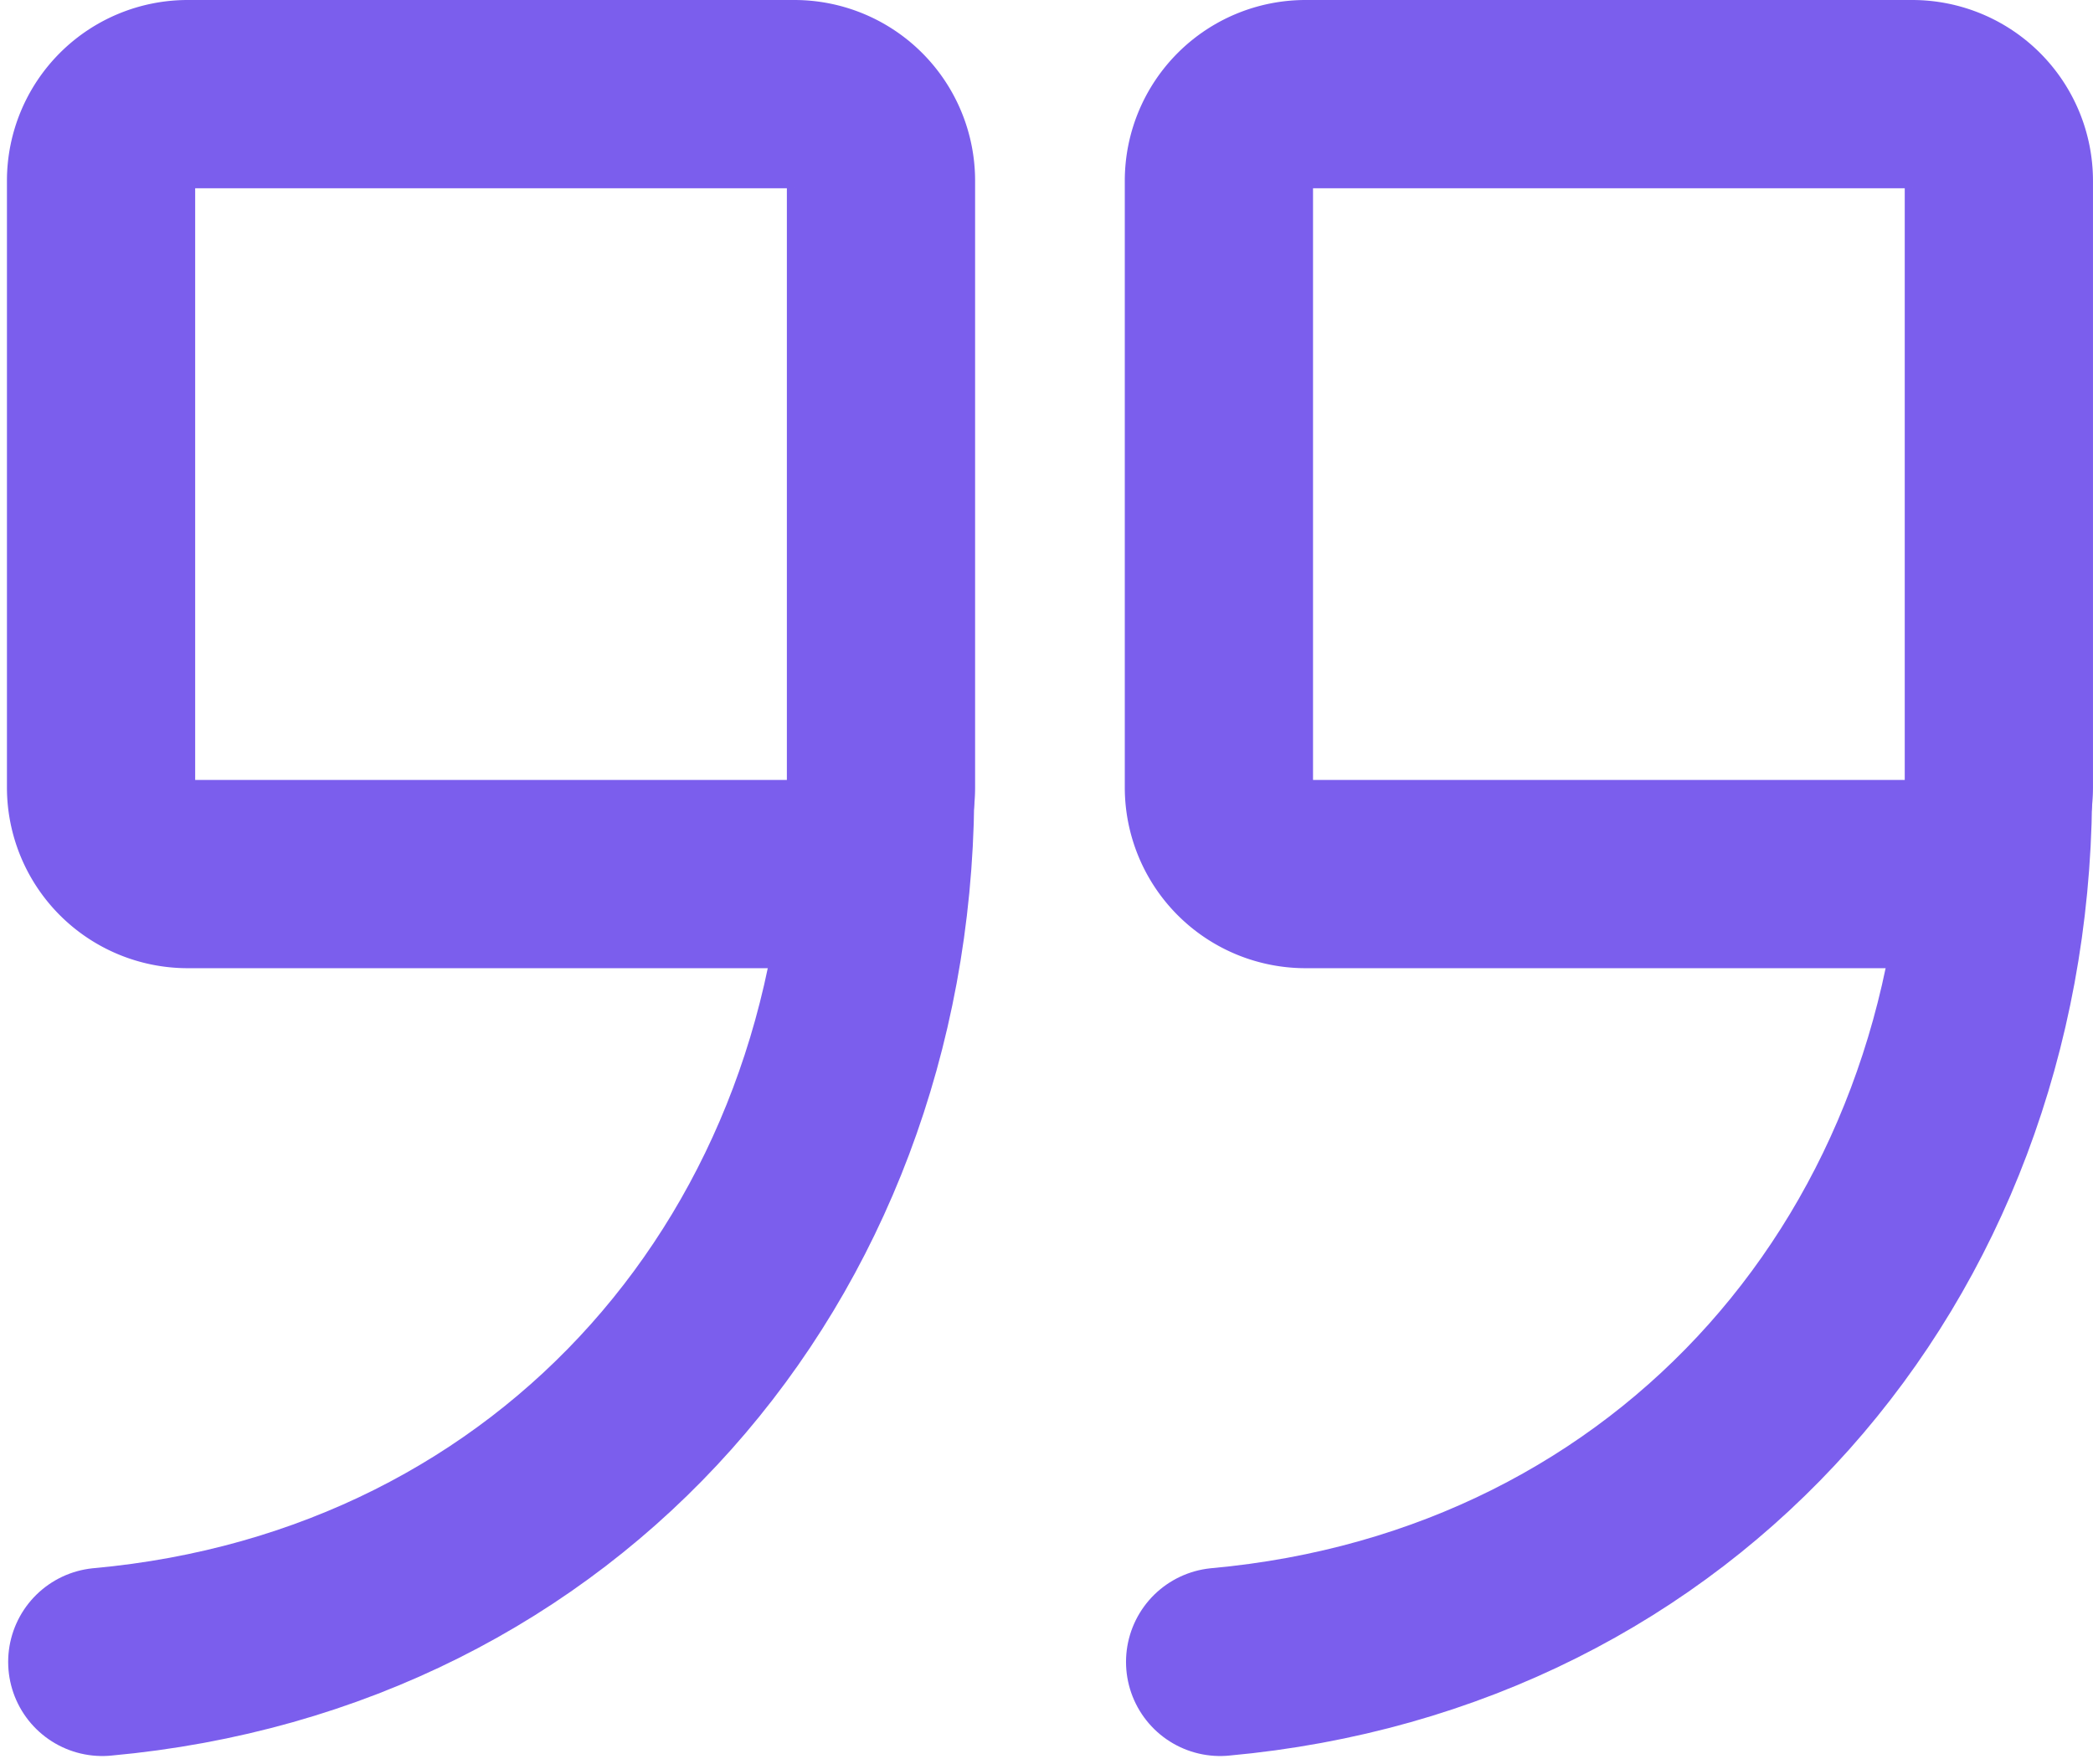 <svg xmlns="http://www.w3.org/2000/svg" width="88.955" height="74.978" viewBox="0 0 88.955 74.978">
  <g id="quote_icon_colored" data-name="quote icon colored" transform="translate(3.211 0.991)">
    <g id="Group_313" data-name="Group 313" transform="translate(48.594 3.009)">
      <path id="Path_183" data-name="Path 183" d="M17.666,3.009H43.449a3.683,3.683,0,0,1,3.683,3.683V32.475a3.683,3.683,0,0,1-3.683,3.683H17.666a3.683,3.683,0,0,1-3.683-3.683V6.692A3.683,3.683,0,0,1,17.666,3.009Z" transform="translate(-13.983 -3.009)" fill="none" stroke="#7b5eed" stroke-linecap="round" stroke-linejoin="round" stroke-width="8"/>
      <path id="Path_184" data-name="Path 184" d="M47.056,11.144c-.2,19.473-13.589,34.9-33.059,36.67" transform="translate(-13.945 18.818)" fill="none" stroke="#7b5eed" stroke-linecap="round" stroke-linejoin="round" stroke-width="8"/>
    </g>
    <g id="Group_314" data-name="Group 314" transform="translate(1.084 3.009)">
      <path id="Path_185" data-name="Path 185" d="M4.767,3.009H30.549a3.683,3.683,0,0,1,3.683,3.683V32.475a3.683,3.683,0,0,1-3.683,3.683H4.767a3.683,3.683,0,0,1-3.683-3.683V6.692A3.683,3.683,0,0,1,4.767,3.009Z" transform="translate(-1.084 -3.009)" fill="none" stroke="#7b5eed" stroke-linecap="round" stroke-linejoin="round" stroke-width="8"/>
      <path id="Path_186" data-name="Path 186" d="M34.157,11.144c-.2,19.473-13.589,34.9-33.059,36.67" transform="translate(-1.046 18.818)" fill="none" stroke="#7b5eed" stroke-linecap="round" stroke-linejoin="round" stroke-width="8"/>
    </g>
  </g>
</svg>
